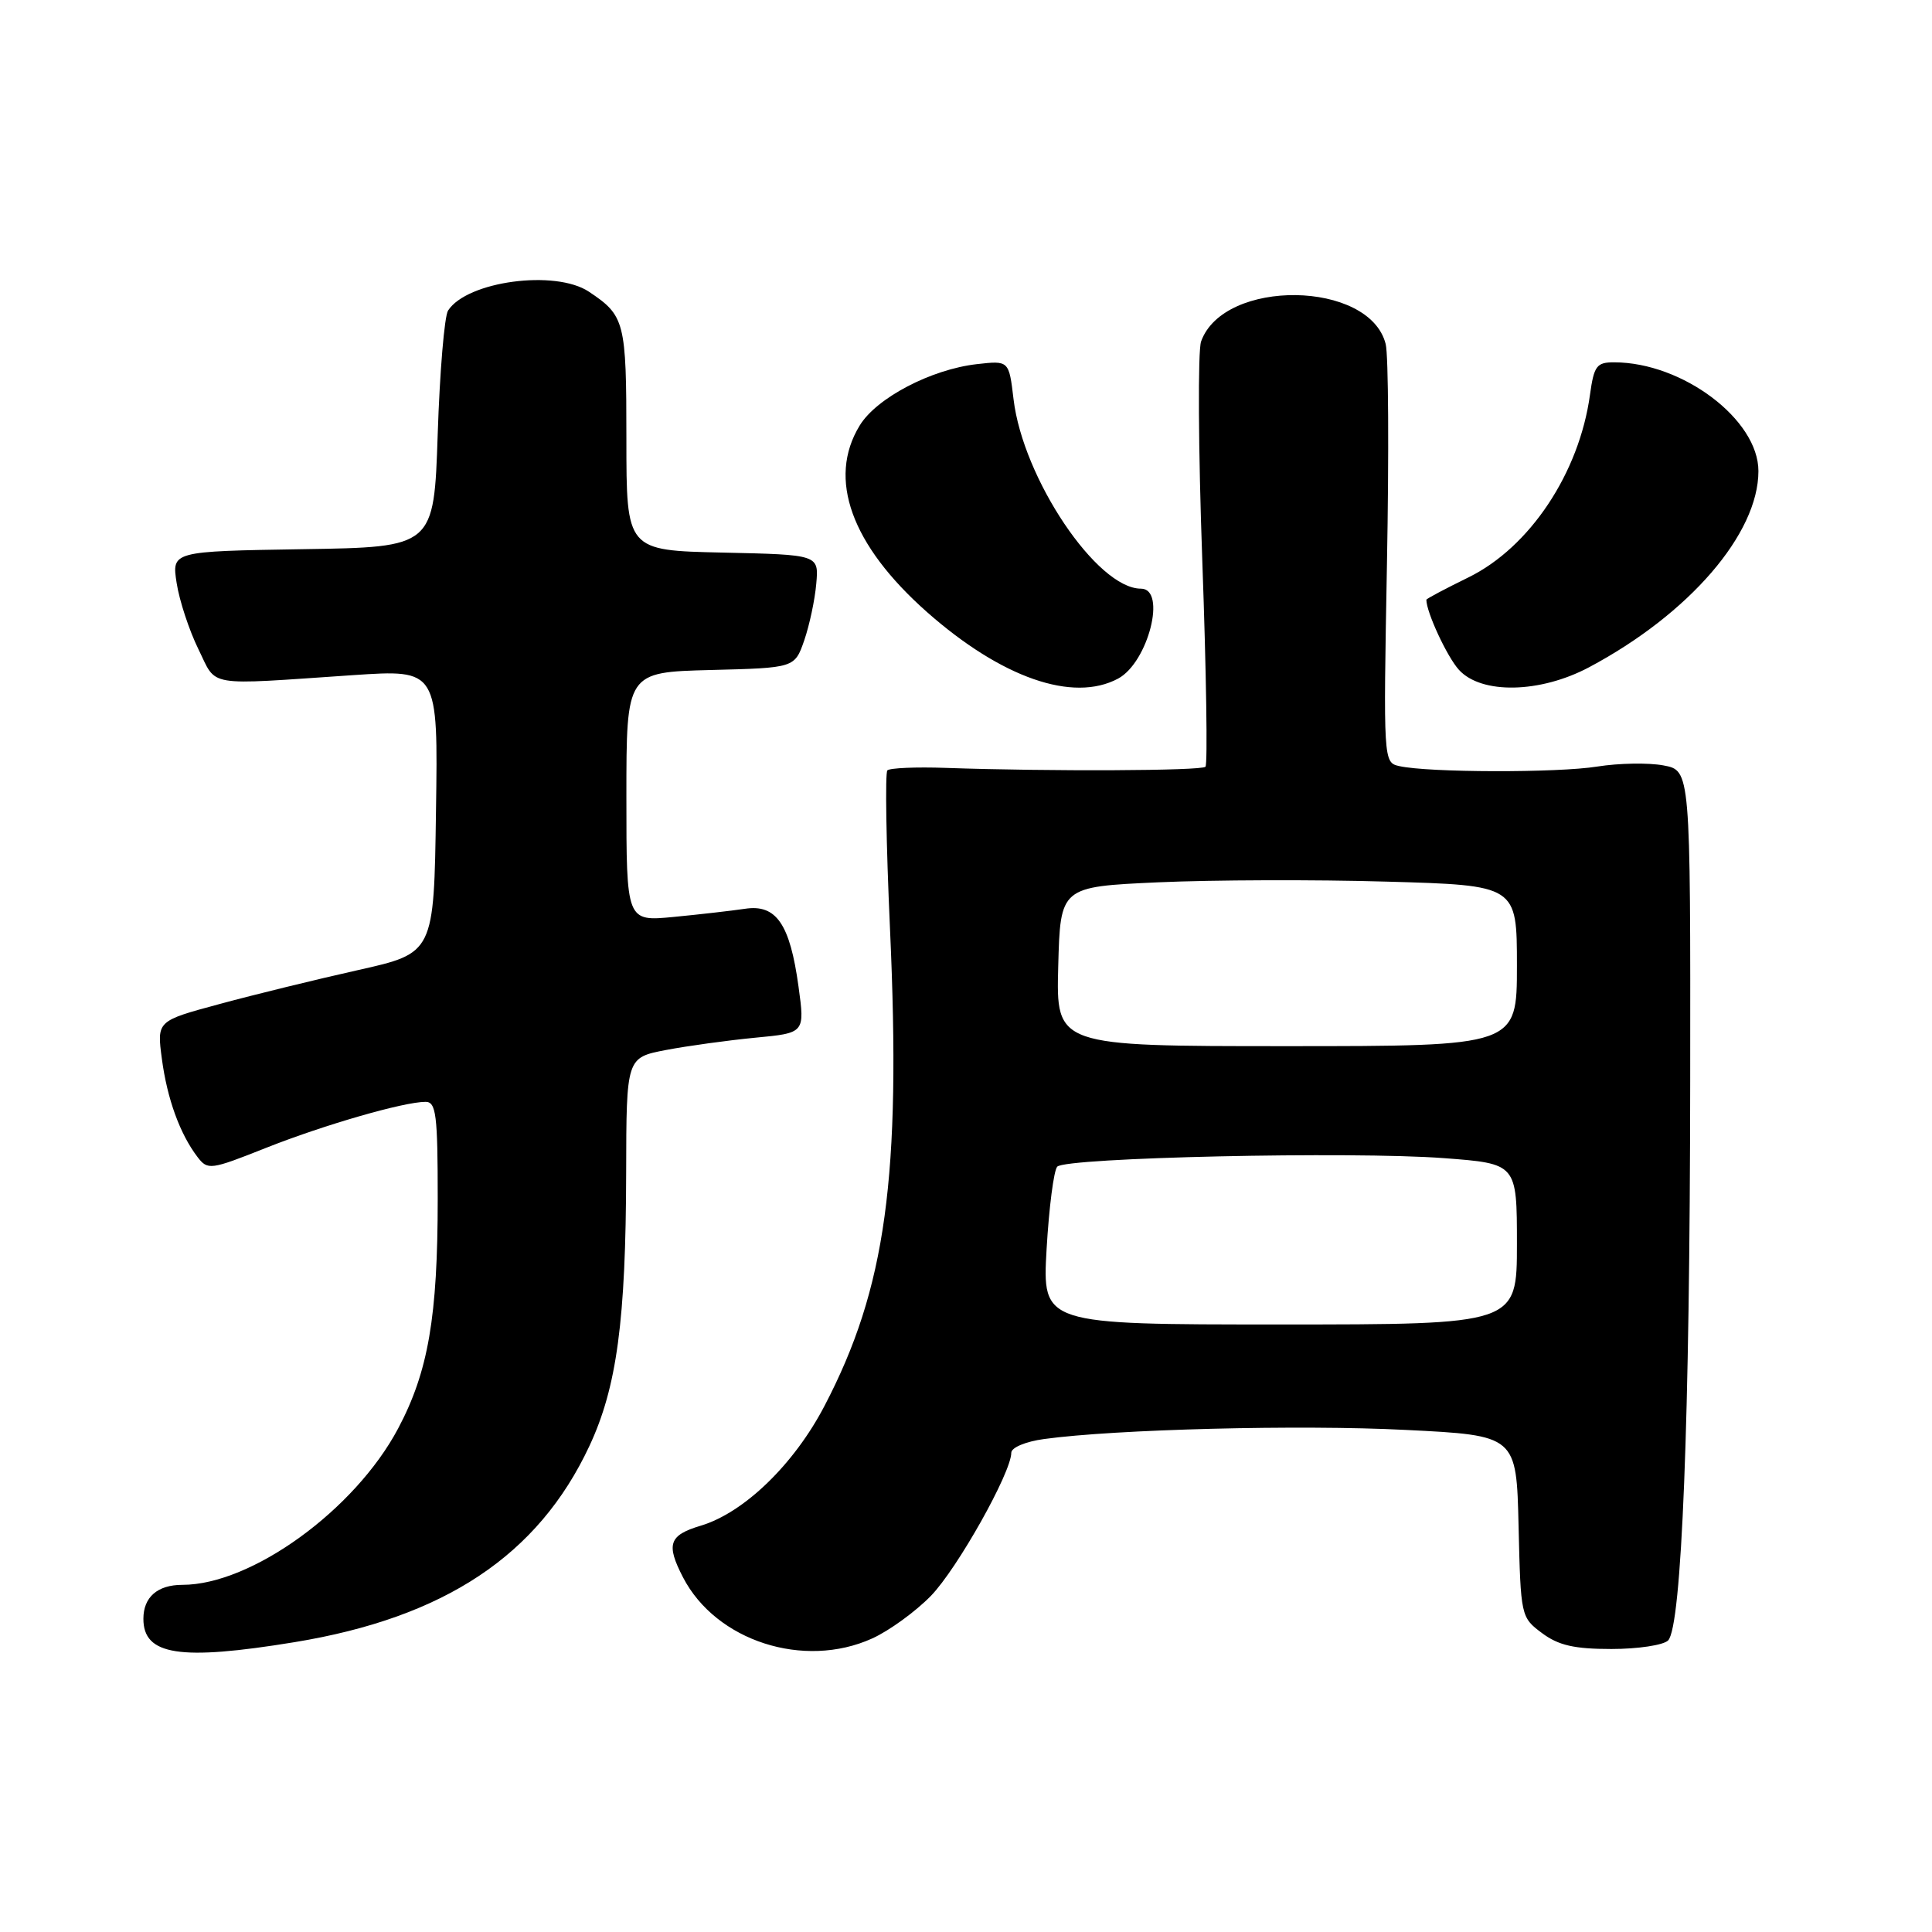 <?xml version="1.0" encoding="UTF-8" standalone="no"?>
<!DOCTYPE svg PUBLIC "-//W3C//DTD SVG 1.1//EN" "http://www.w3.org/Graphics/SVG/1.1/DTD/svg11.dtd" >
<svg xmlns="http://www.w3.org/2000/svg" xmlns:xlink="http://www.w3.org/1999/xlink" version="1.1" viewBox="0 0 256 256">
 <g >
 <path fill="currentColor"
d=" M 39.00 217.60 C 58.91 214.34 71.32 206.09 78.09 191.62 C 81.74 183.83 82.93 174.96 82.97 155.32 C 83.00 140.14 83.00 140.14 88.25 139.13 C 91.14 138.58 96.46 137.85 100.08 137.50 C 106.65 136.88 106.65 136.88 105.81 130.74 C 104.67 122.42 102.86 119.78 98.70 120.42 C 96.94 120.68 92.69 121.17 89.25 121.50 C 83.00 122.10 83.00 122.10 83.00 105.58 C 83.00 89.07 83.00 89.07 94.15 88.78 C 105.30 88.50 105.30 88.50 106.57 84.84 C 107.26 82.83 107.98 79.46 108.16 77.34 C 108.50 73.50 108.50 73.50 95.75 73.22 C 83.00 72.94 83.00 72.94 83.00 58.16 C 83.00 42.60 82.80 41.83 78.03 38.65 C 73.58 35.69 61.88 37.26 59.37 41.15 C 58.89 41.89 58.27 49.25 58.00 57.50 C 57.50 72.50 57.50 72.50 40.13 72.77 C 22.75 73.05 22.75 73.05 23.41 77.27 C 23.77 79.60 25.07 83.53 26.28 86.00 C 28.80 91.11 26.95 90.80 46.77 89.46 C 58.05 88.70 58.05 88.70 57.77 107.49 C 57.50 126.29 57.50 126.29 47.45 128.54 C 41.92 129.78 33.65 131.80 29.09 133.04 C 20.78 135.28 20.78 135.28 21.45 140.31 C 22.15 145.60 23.85 150.28 26.18 153.32 C 27.52 155.07 27.90 155.02 35.17 152.13 C 42.90 149.06 53.50 146.00 56.39 146.00 C 57.79 146.00 58.00 147.72 58.00 158.82 C 58.00 174.51 56.75 181.75 52.75 189.29 C 47.02 200.08 33.33 210.00 24.16 210.00 C 20.87 210.00 19.00 211.63 19.00 214.50 C 19.00 219.34 23.83 220.08 39.00 217.60 Z  M 115.58 217.10 C 117.83 216.08 121.32 213.54 123.35 211.46 C 126.85 207.85 134.00 195.12 134.00 192.50 C 134.00 191.81 135.90 191.01 138.34 190.68 C 147.77 189.38 172.26 188.76 186.22 189.47 C 200.94 190.20 200.94 190.20 201.22 202.25 C 201.50 214.16 201.53 214.31 204.32 216.39 C 206.50 218.02 208.60 218.50 213.52 218.50 C 217.03 218.50 220.41 217.99 221.03 217.37 C 222.84 215.56 223.92 188.15 223.96 143.30 C 224.00 102.09 224.00 102.09 220.41 101.42 C 218.43 101.05 214.50 101.12 211.66 101.57 C 206.42 102.42 189.24 102.38 185.40 101.51 C 183.31 101.04 183.30 100.85 183.78 74.64 C 184.05 60.12 183.98 47.04 183.61 45.59 C 181.49 37.13 162.13 36.87 159.15 45.25 C 158.71 46.49 158.78 59.55 159.31 74.28 C 159.84 89.01 160.03 101.30 159.73 101.60 C 159.19 102.14 139.11 102.23 125.33 101.75 C 121.39 101.61 117.90 101.76 117.58 102.08 C 117.27 102.40 117.42 111.85 117.93 123.08 C 119.42 155.99 117.40 170.69 109.25 186.29 C 105.21 194.04 98.59 200.44 92.86 202.16 C 88.64 203.42 88.23 204.61 90.50 209.00 C 94.87 217.45 106.53 221.21 115.58 217.10 Z  M 148.15 89.92 C 152.15 87.78 154.63 78.00 151.18 78.00 C 145.36 78.00 135.55 63.40 134.30 52.90 C 133.69 47.77 133.69 47.77 129.44 48.25 C 123.38 48.94 116.13 52.73 113.91 56.39 C 109.61 63.43 112.79 72.22 122.84 81.11 C 132.71 89.82 142.17 93.12 148.15 89.92 Z  M 210.57 88.41 C 223.82 81.36 233.00 70.73 233.00 62.42 C 233.00 55.60 222.96 48.02 213.89 48.01 C 211.56 48.00 211.21 48.48 210.68 52.31 C 209.26 62.67 202.70 72.53 194.57 76.51 C 191.51 78.01 189.00 79.34 189.00 79.47 C 189.00 81.11 191.74 87.02 193.31 88.75 C 196.27 92.02 204.07 91.87 210.57 88.41 Z  M 138.68 165.50 C 139.00 160.00 139.63 155.09 140.09 154.59 C 141.20 153.38 179.09 152.54 191.33 153.46 C 201.00 154.19 201.00 154.19 201.00 164.84 C 201.00 175.50 201.00 175.50 169.56 175.50 C 138.11 175.50 138.11 175.50 138.68 165.50 Z  M 140.22 128.06 C 140.50 117.50 140.50 117.50 153.50 116.91 C 160.65 116.59 174.26 116.54 183.75 116.82 C 201.00 117.31 201.00 117.31 201.00 127.97 C 201.00 138.62 201.00 138.62 170.47 138.62 C 139.94 138.62 139.94 138.62 140.22 128.06 Z "/>
</g>
</svg>